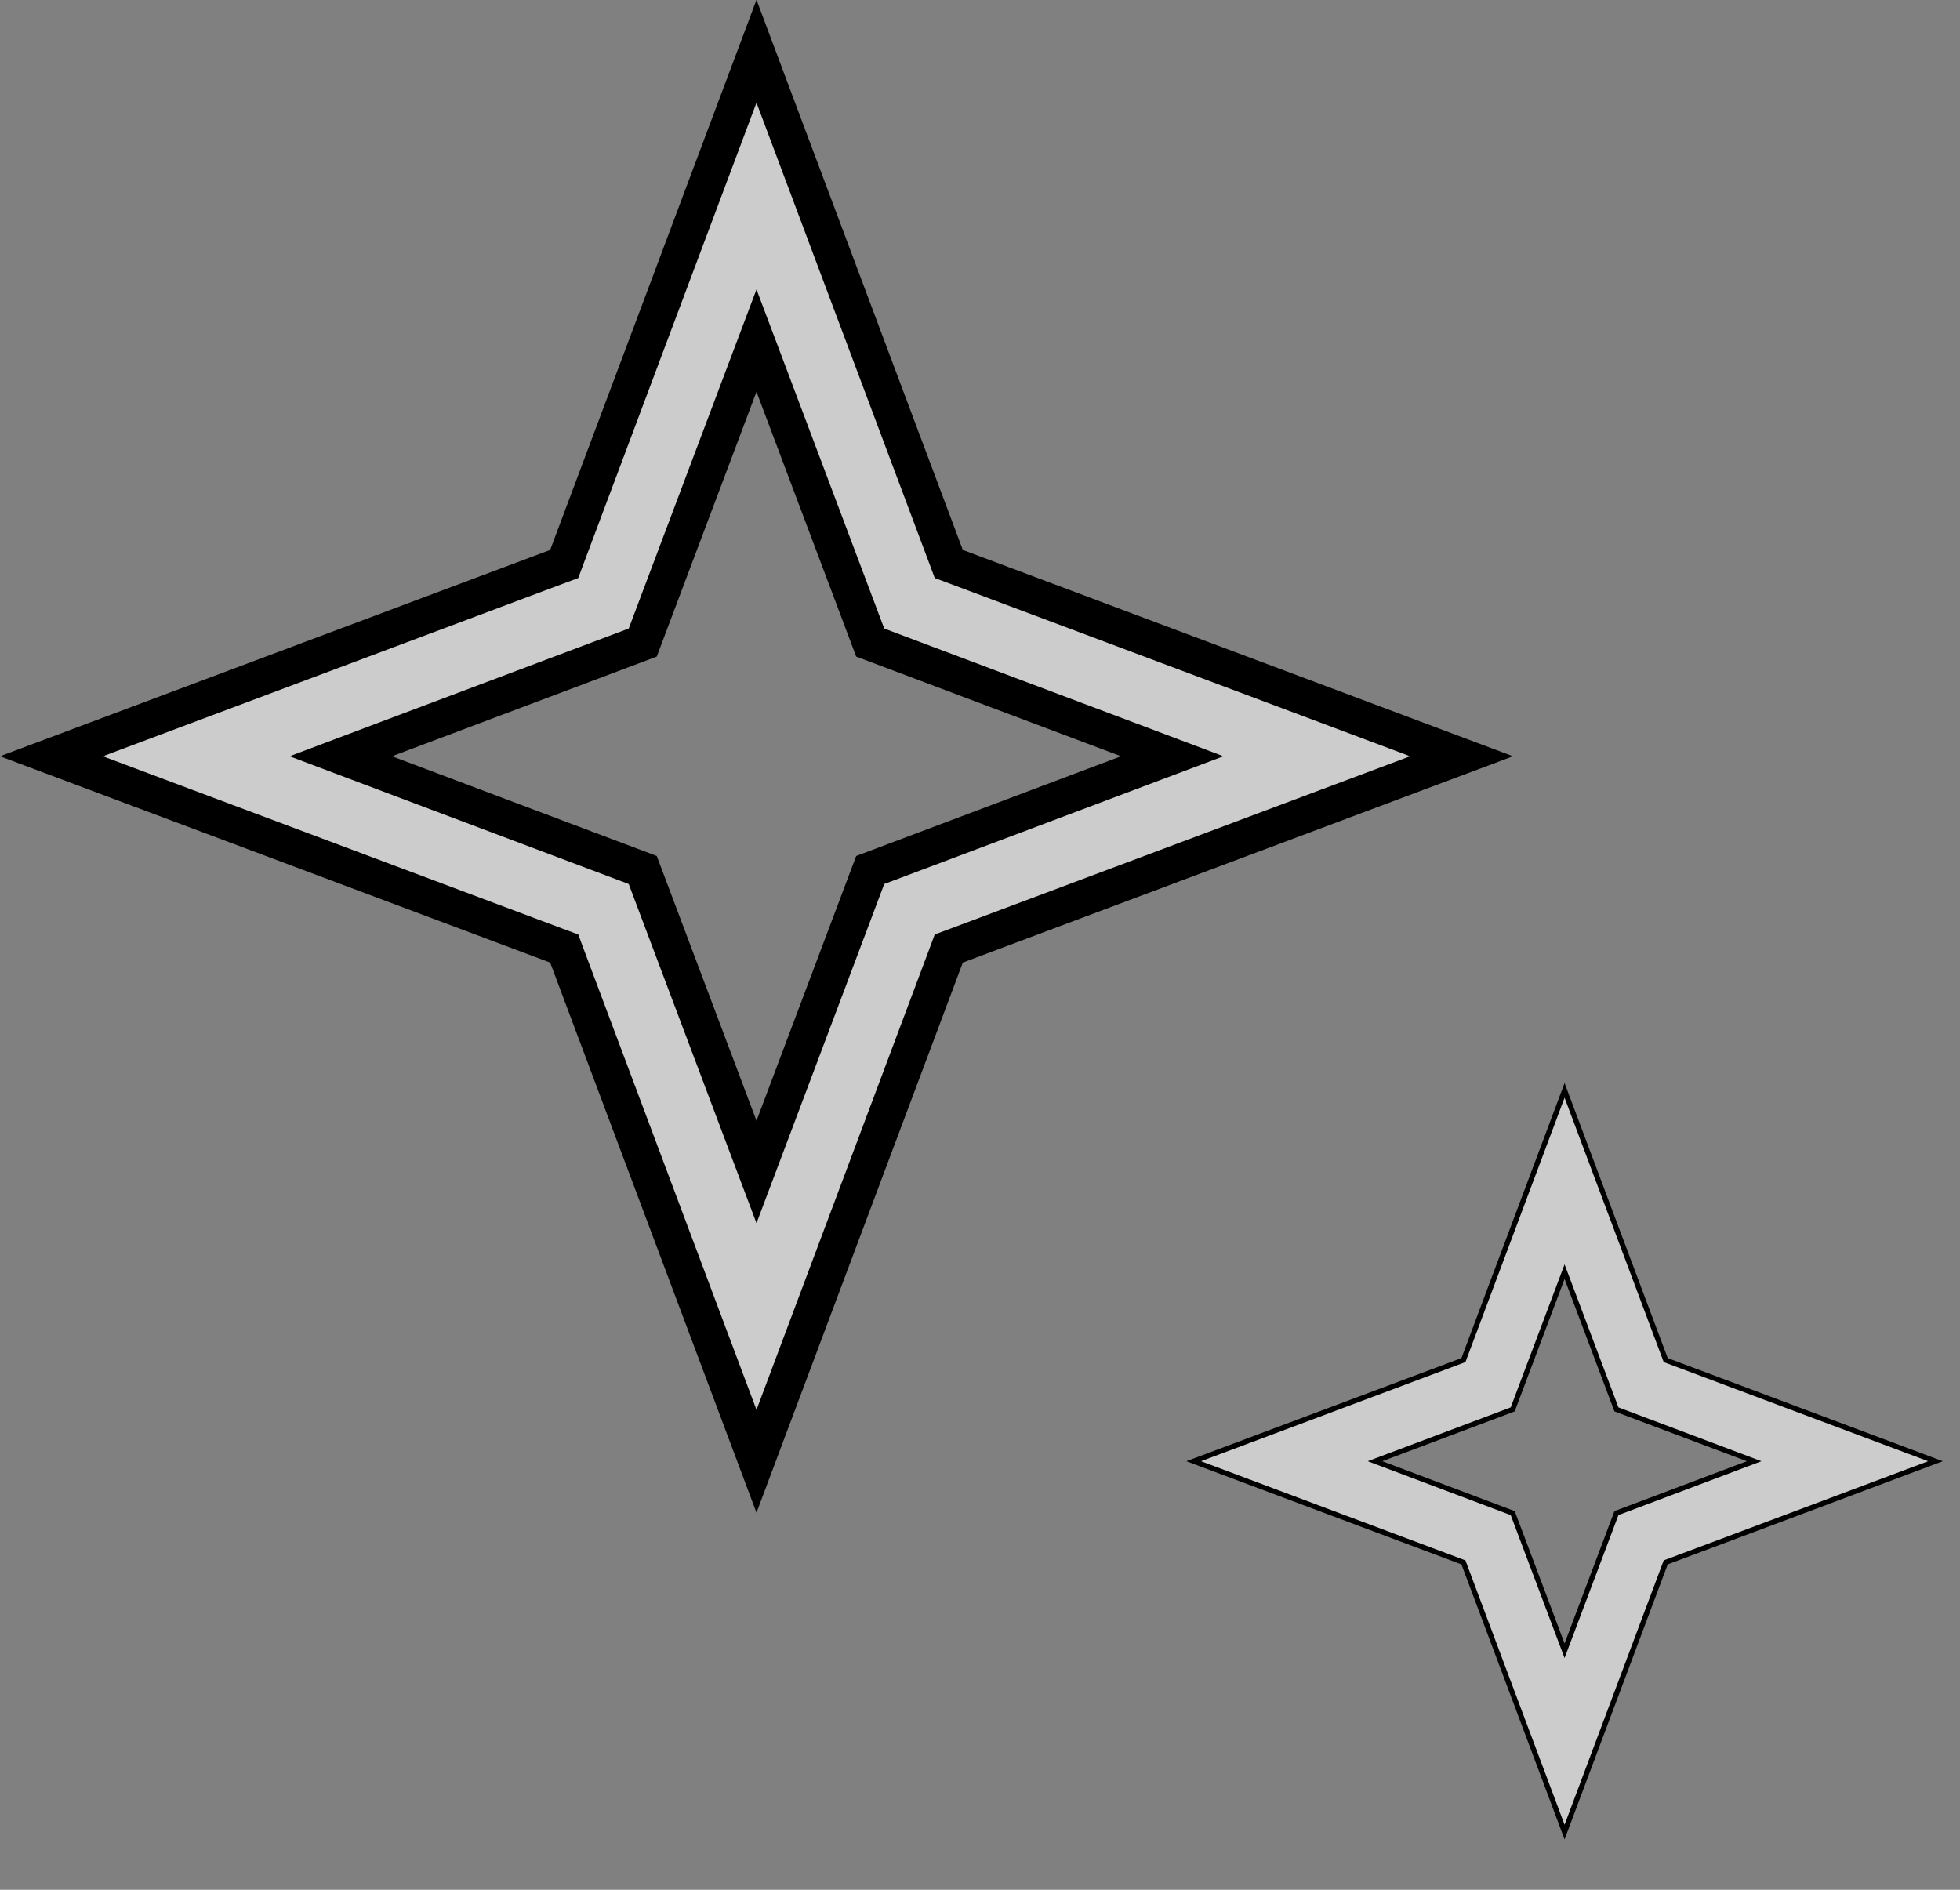<svg width="56" height="54" viewBox="0 0 56 54" fill="none" xmlns="http://www.w3.org/2000/svg">
<rect x="0" y="0" width="56" height="54" fill="#808080" stroke="none"/>
<g clip-path="url(#clip0_3012_21811)">
<path d="M44.771 36.521L44.702 36.338L44.633 36.521L43.22 40.273L39.469 41.685L39.286 41.754L39.469 41.823L43.22 43.236L44.633 46.987L44.702 47.17L44.771 46.987L46.184 43.236L49.935 41.823L50.118 41.754L49.935 41.685L46.184 40.273L44.771 36.521ZM41.781 38.876L41.812 38.864L41.824 38.833L44.702 31.157L47.58 38.833L47.592 38.864L47.623 38.876L55.299 41.754L47.623 44.633L47.592 44.644L47.58 44.676L44.702 52.351L41.824 44.676L41.812 44.644L41.781 44.633L34.105 41.754L41.781 38.876Z" fill="black"/>
<path d="M44.771 36.521L44.702 36.338L44.633 36.521L43.22 40.273L39.469 41.685L39.286 41.754L39.469 41.823L43.22 43.236L44.633 46.987L44.702 47.17L44.771 46.987L46.184 43.236L49.935 41.823L50.118 41.754L49.935 41.685L46.184 40.273L44.771 36.521ZM41.781 38.876L41.812 38.864L41.824 38.833L44.702 31.157L47.58 38.833L47.592 38.864L47.623 38.876L55.299 41.754L47.623 44.633L47.592 44.644L47.58 44.676L44.702 52.351L41.824 44.676L41.812 44.644L41.781 44.633L34.105 41.754L41.781 38.876Z" fill="white" fill-opacity="0.8"/>
<path d="M44.771 36.521L44.702 36.338L44.633 36.521L43.22 40.273L39.469 41.685L39.286 41.754L39.469 41.823L43.22 43.236L44.633 46.987L44.702 47.17L44.771 46.987L46.184 43.236L49.935 41.823L50.118 41.754L49.935 41.685L46.184 40.273L44.771 36.521ZM41.781 38.876L41.812 38.864L41.824 38.833L44.702 31.157L47.58 38.833L47.592 38.864L47.623 38.876L55.299 41.754L47.623 44.633L47.592 44.644L47.58 44.676L44.702 52.351L41.824 44.676L41.812 44.644L41.781 44.633L34.105 41.754L41.781 38.876Z" stroke="black" stroke-width="0.147"/>
<path d="M22.097 11.014L21.614 9.733L21.131 11.014L18.364 18.361L11.018 21.127L9.737 21.61L11.018 22.093L18.364 24.86L21.131 32.206L21.614 33.488L22.097 32.206L24.863 24.86L32.21 22.093L33.492 21.61L32.21 21.127L24.863 18.361L22.097 11.014ZM15.9 16.198L16.12 16.116L16.202 15.896L21.614 1.465L27.026 15.896L27.108 16.116L27.328 16.198L41.759 21.61L27.328 27.022L27.108 27.104L27.026 27.324L21.614 41.755L16.202 27.324L16.12 27.104L15.9 27.022L1.469 21.61L15.9 16.198Z" fill="black"/>
<path d="M22.097 11.014L21.614 9.733L21.131 11.014L18.364 18.361L11.018 21.127L9.737 21.61L11.018 22.093L18.364 24.86L21.131 32.206L21.614 33.488L22.097 32.206L24.863 24.86L32.21 22.093L33.492 21.61L32.21 21.127L24.863 18.361L22.097 11.014ZM15.9 16.198L16.12 16.116L16.202 15.896L21.614 1.465L27.026 15.896L27.108 16.116L27.328 16.198L41.759 21.61L27.328 27.022L27.108 27.104L27.026 27.324L21.614 41.755L16.202 27.324L16.12 27.104L15.9 27.022L1.469 21.61L15.9 16.198Z" fill="white" fill-opacity="0.8"/>
<path d="M22.097 11.014L21.614 9.733L21.131 11.014L18.364 18.361L11.018 21.127L9.737 21.61L11.018 22.093L18.364 24.86L21.131 32.206L21.614 33.488L22.097 32.206L24.863 24.86L32.21 22.093L33.492 21.61L32.21 21.127L24.863 18.361L22.097 11.014ZM15.9 16.198L16.12 16.116L16.202 15.896L21.614 1.465L27.026 15.896L27.108 16.116L27.328 16.198L41.759 21.61L27.328 27.022L27.108 27.104L27.026 27.324L21.614 41.755L16.202 27.324L16.12 27.104L15.9 27.022L1.469 21.61L15.9 16.198Z" stroke="black" stroke-width="1.032"/>
</g>
<defs>
<clipPath id="clip0_3012_21811">
<rect width="56" height="53.053" fill="white"/>
</clipPath>
</defs>
</svg>
